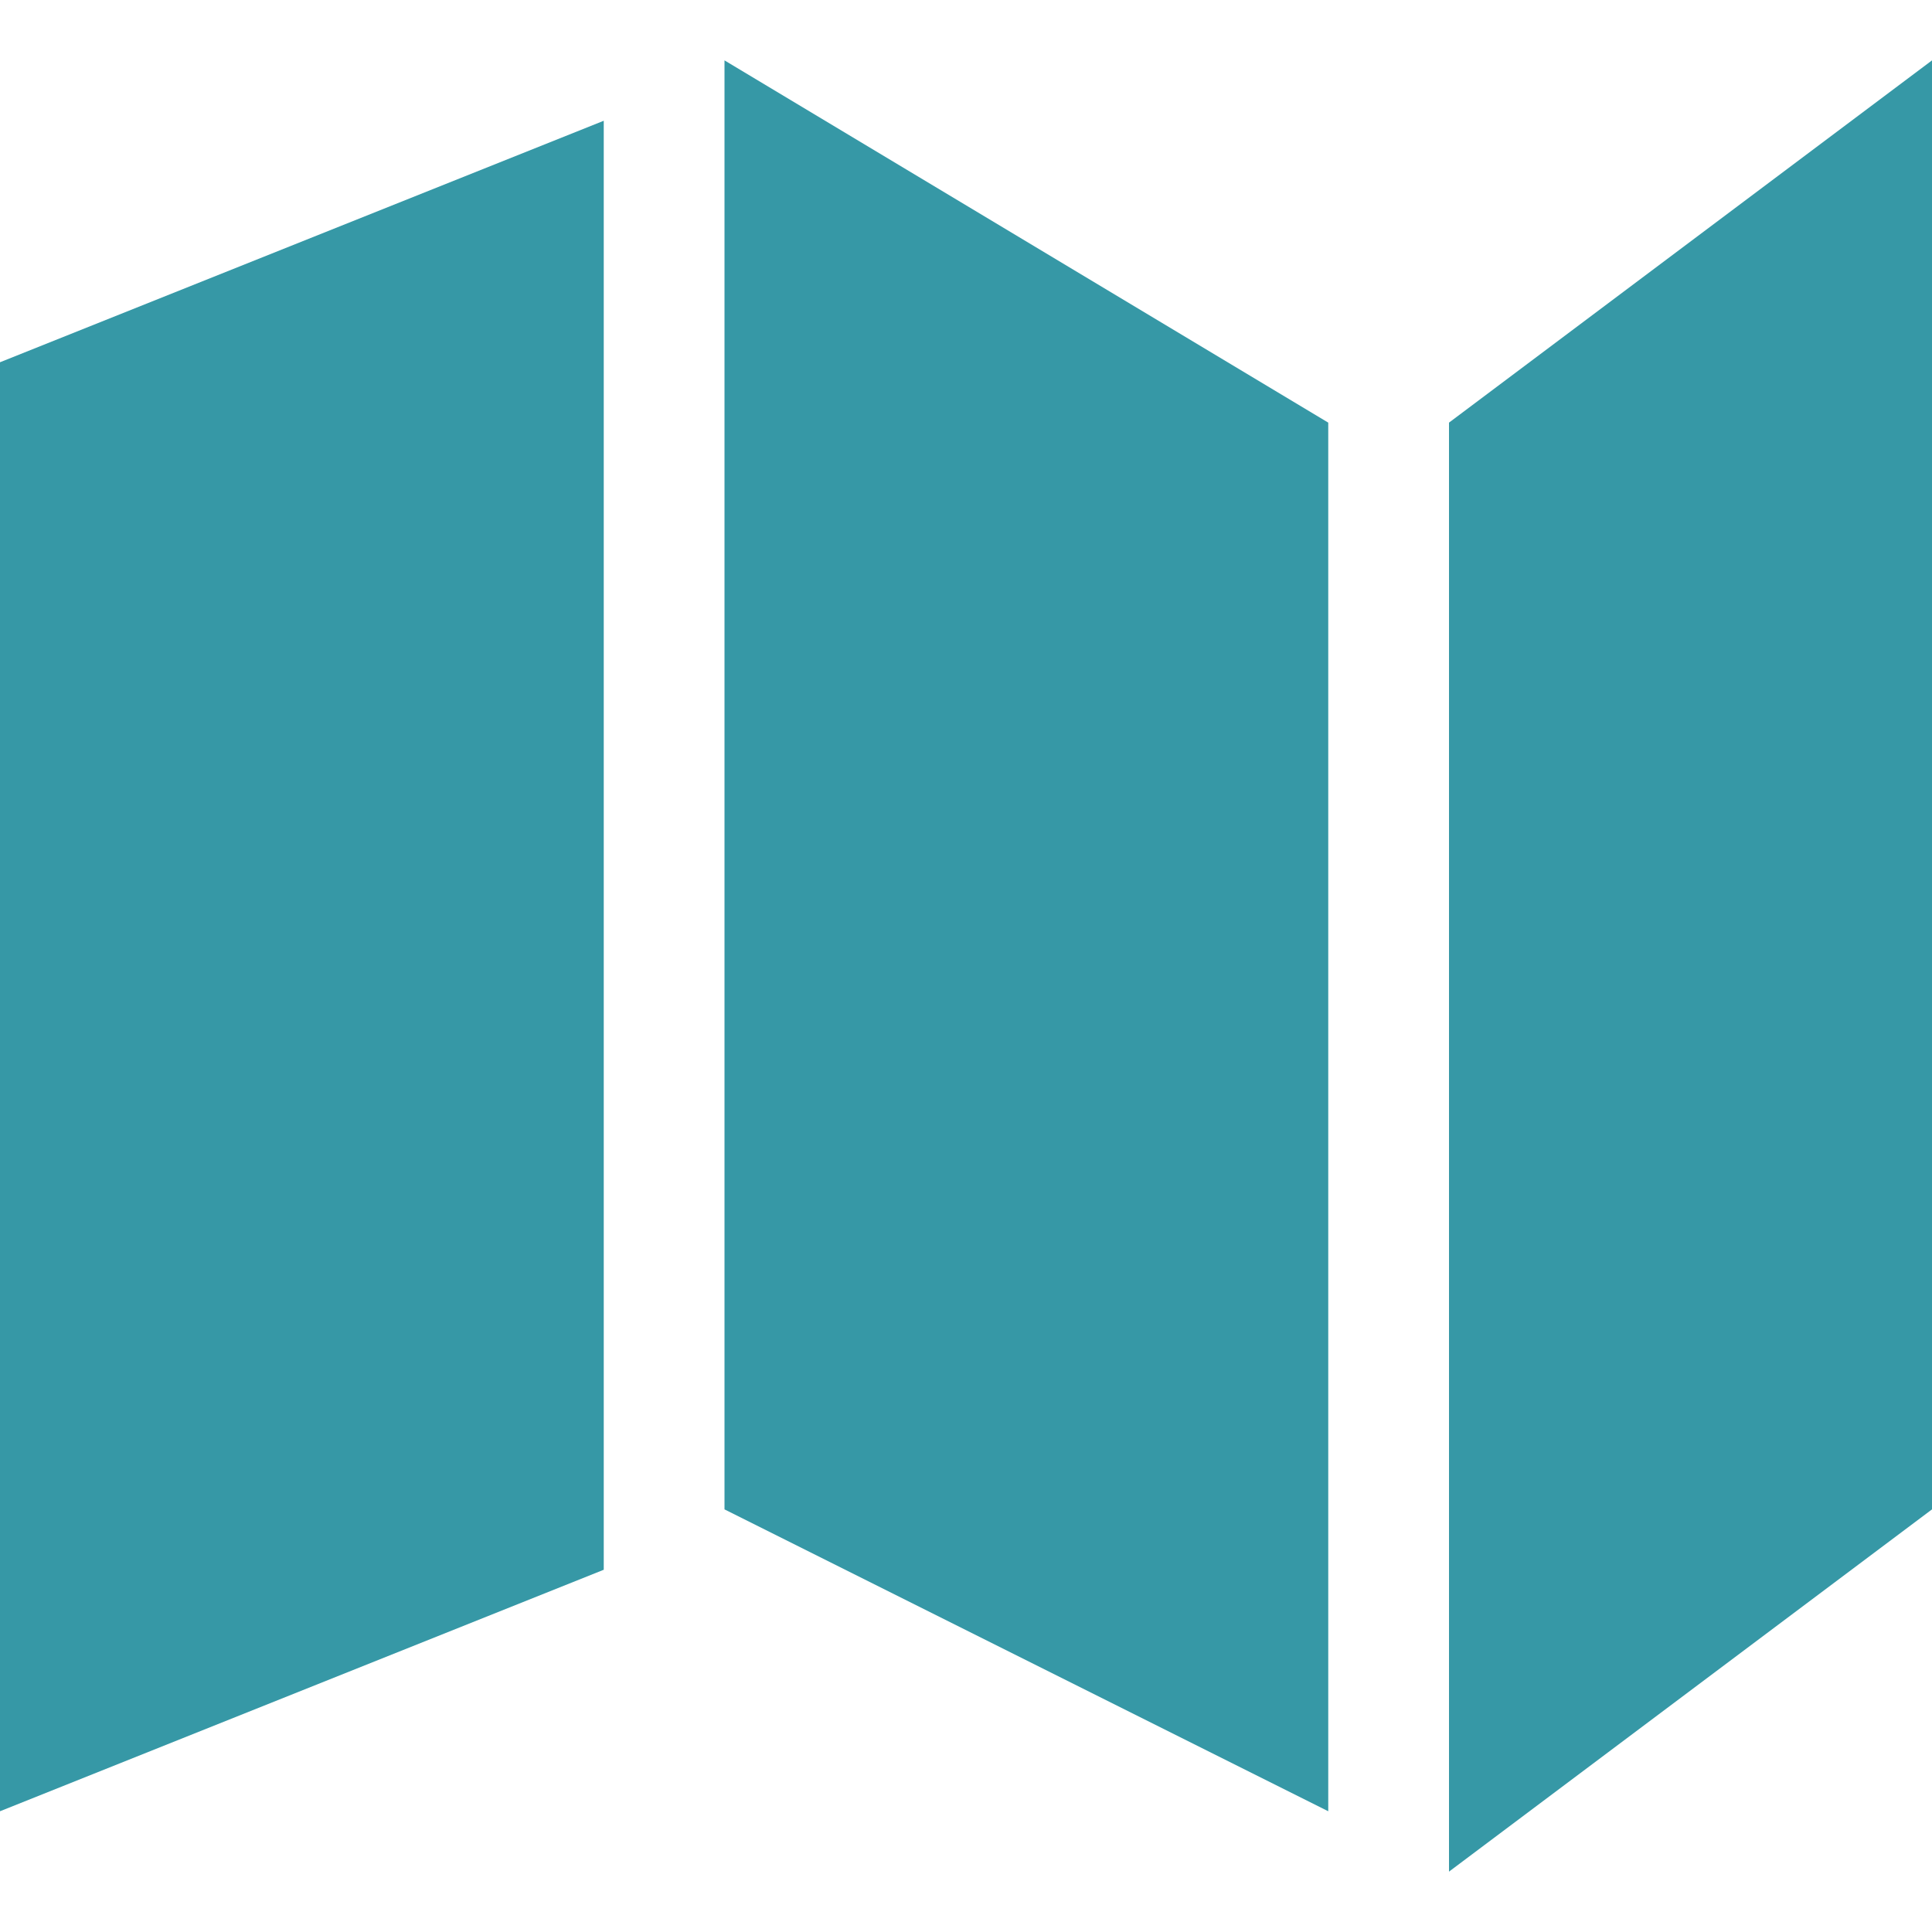 <svg xmlns="http://www.w3.org/2000/svg" viewBox="0 0 32 32">
<g fill="#3698a6">
	<path d="M0 6l10-4v24l-10 4z"></path>
	<path d="M12 1l10 6v23l-10-5z"></path>
	<path d="M24 7l8-6v24l-8 6z"></path>
</g>
</svg>